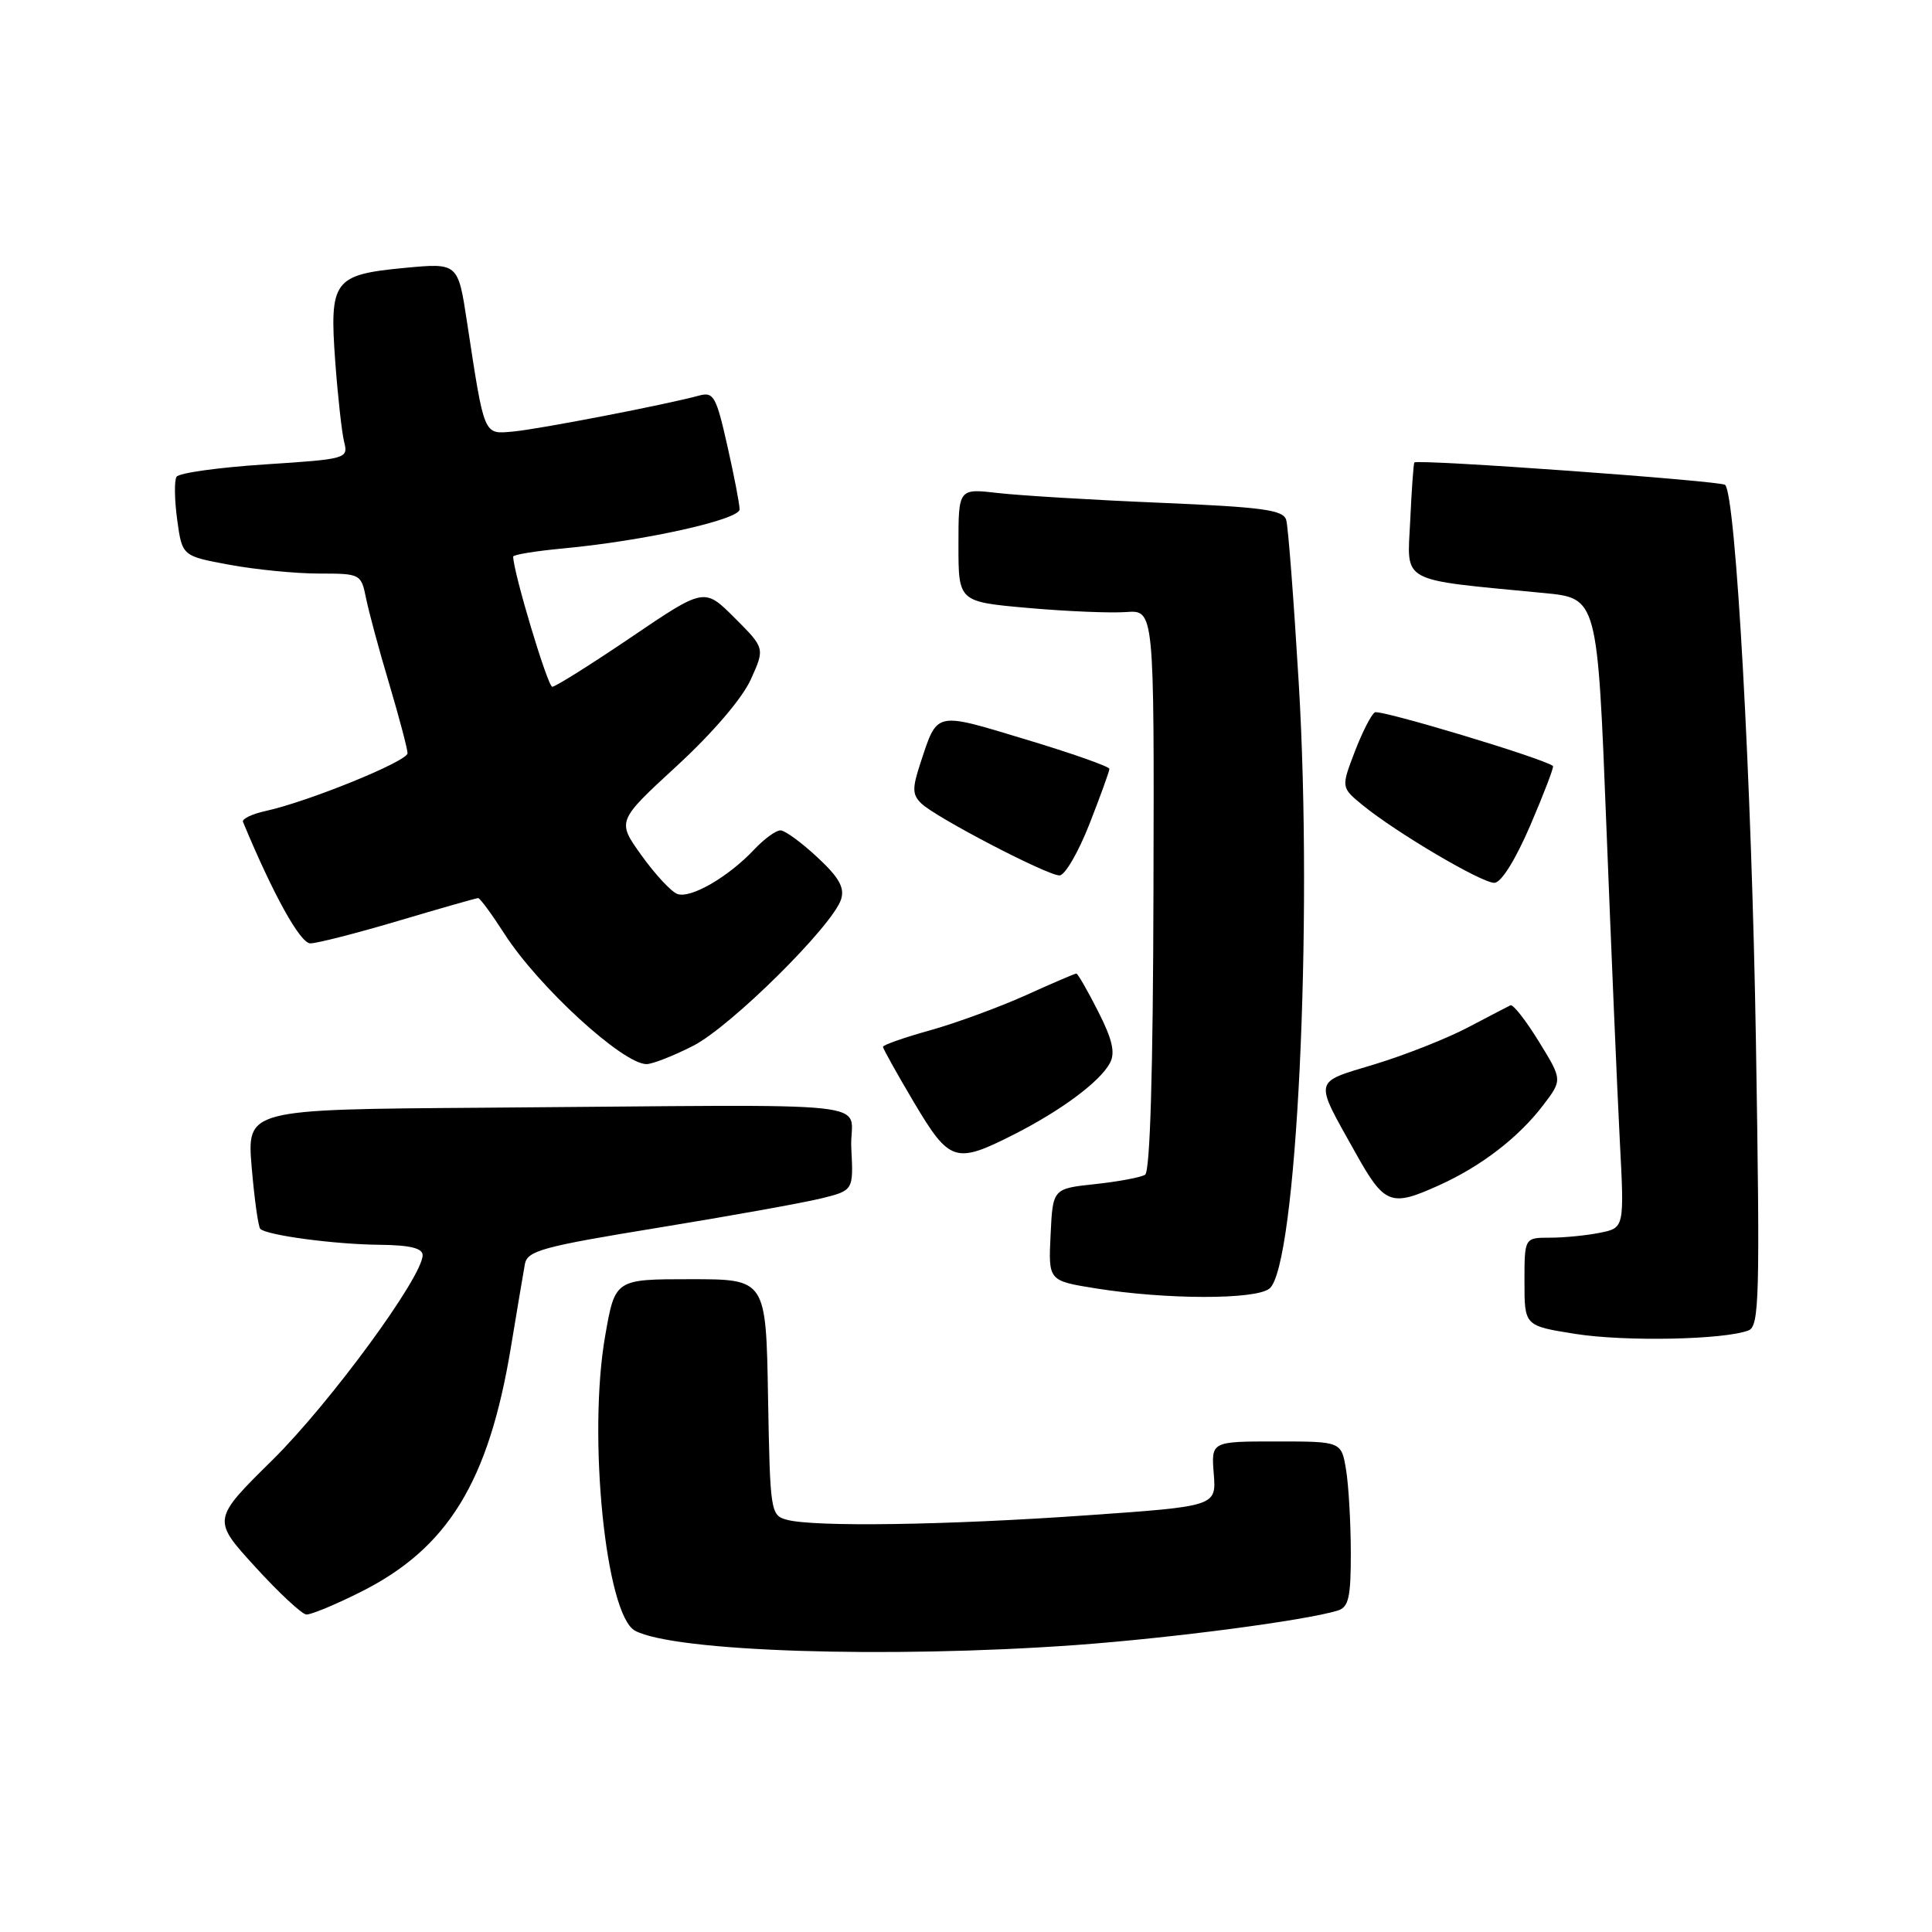 <?xml version="1.0" encoding="UTF-8" standalone="no"?>
<!DOCTYPE svg PUBLIC "-//W3C//DTD SVG 1.1//EN" "http://www.w3.org/Graphics/SVG/1.1/DTD/svg11.dtd" >
<svg xmlns="http://www.w3.org/2000/svg" xmlns:xlink="http://www.w3.org/1999/xlink" version="1.1" viewBox="0 0 256 256">
 <g >
 <path fill="currentColor"
d=" M 142.50 217.98 C 155.30 217.05 172.94 214.73 177.25 213.41 C 178.71 212.96 179.00 211.66 178.99 205.68 C 178.98 201.73 178.70 196.81 178.36 194.75 C 177.74 191.00 177.74 191.00 169.11 191.00 C 160.49 191.00 160.49 191.00 160.83 195.29 C 161.17 199.59 161.17 199.59 143.83 200.80 C 125.30 202.10 107.91 202.35 104.27 201.38 C 102.11 200.80 102.04 200.35 101.77 185.14 C 101.50 169.50 101.50 169.50 91.50 169.50 C 81.50 169.50 81.50 169.50 80.19 177.00 C 77.86 190.30 80.26 214.00 84.15 216.08 C 89.34 218.86 117.52 219.77 142.50 217.98 Z  M 47.74 210.97 C 59.34 205.18 64.75 196.37 67.70 178.50 C 68.52 173.55 69.35 168.60 69.55 167.50 C 69.87 165.73 71.87 165.18 87.21 162.68 C 96.72 161.13 106.43 159.38 108.80 158.80 C 113.09 157.74 113.09 157.74 112.80 152.12 C 112.46 145.65 119.07 146.38 63.85 146.78 C 32.71 147.00 32.71 147.00 33.35 154.67 C 33.71 158.89 34.22 162.56 34.49 162.83 C 35.34 163.68 44.29 164.88 50.25 164.94 C 54.33 164.98 56.00 165.39 56.00 166.32 C 56.00 169.19 43.73 185.92 36.13 193.43 C 28.10 201.35 28.10 201.35 33.80 207.60 C 36.94 211.04 39.99 213.89 40.59 213.93 C 41.19 213.97 44.41 212.64 47.74 210.97 Z  M 231.68 176.29 C 233.12 175.74 233.22 172.03 232.67 138.09 C 232.11 103.58 230.01 65.68 228.59 64.25 C 228.04 63.71 187.83 60.81 187.41 61.28 C 187.30 61.40 187.05 64.88 186.86 69.00 C 186.46 77.39 185.20 76.71 204.59 78.58 C 211.67 79.26 211.67 79.26 212.85 109.38 C 213.50 125.95 214.30 144.72 214.63 151.10 C 215.24 162.70 215.24 162.70 211.99 163.35 C 210.21 163.71 207.23 164.00 205.38 164.00 C 202.00 164.00 202.00 164.00 202.00 169.84 C 202.00 175.68 202.00 175.68 208.75 176.75 C 215.33 177.79 228.46 177.53 231.68 176.29 Z  M 168.20 170.75 C 171.80 167.92 174.00 122.47 172.09 90.50 C 171.43 79.50 170.69 69.78 170.43 68.90 C 170.04 67.56 167.35 67.20 153.73 66.62 C 144.80 66.25 135.14 65.66 132.25 65.33 C 127.00 64.72 127.00 64.72 127.00 72.23 C 127.00 79.74 127.00 79.74 136.25 80.56 C 141.34 81.01 147.17 81.25 149.22 81.10 C 152.94 80.83 152.94 80.83 152.84 117.93 C 152.79 141.95 152.39 155.26 151.73 155.66 C 151.17 156.01 148.19 156.57 145.11 156.90 C 139.50 157.50 139.50 157.50 139.21 163.60 C 138.91 169.71 138.91 169.71 145.21 170.72 C 154.54 172.21 166.33 172.23 168.20 170.75 Z  M 190.76 157.02 C 196.28 154.52 201.22 150.71 204.45 146.48 C 207.04 143.09 207.04 143.09 203.90 138.00 C 202.18 135.20 200.49 133.04 200.14 133.21 C 199.79 133.38 197.24 134.70 194.47 136.16 C 191.71 137.61 186.17 139.80 182.16 141.02 C 173.92 143.52 174.07 142.83 179.61 152.75 C 183.47 159.66 184.27 159.97 190.76 157.02 Z  M 134.28 150.36 C 140.60 147.16 145.75 143.33 147.07 140.86 C 147.80 139.50 147.41 137.76 145.51 134.02 C 144.11 131.26 142.81 129.00 142.62 129.00 C 142.43 129.00 139.40 130.30 135.89 131.89 C 132.37 133.47 126.69 135.56 123.25 136.52 C 119.81 137.48 117.00 138.46 117.00 138.71 C 117.00 138.95 118.85 142.27 121.11 146.08 C 125.82 154.00 126.59 154.25 134.28 150.36 Z  M 91.82 138.59 C 96.80 136.07 110.33 122.67 111.45 119.16 C 111.94 117.62 111.17 116.25 108.30 113.59 C 106.21 111.64 104.02 110.04 103.42 110.03 C 102.83 110.01 101.27 111.15 99.94 112.56 C 96.51 116.21 91.48 119.12 89.74 118.45 C 88.92 118.14 86.79 115.84 85.00 113.34 C 81.74 108.80 81.74 108.80 89.67 101.50 C 94.42 97.13 98.36 92.53 99.48 90.04 C 101.36 85.89 101.36 85.89 97.34 81.87 C 93.33 77.86 93.33 77.86 83.64 84.43 C 78.31 88.04 73.60 91.00 73.18 91.00 C 72.57 91.00 68.00 75.77 68.00 73.75 C 68.00 73.50 70.98 73.01 74.63 72.67 C 85.36 71.67 98.00 68.86 98.00 67.49 C 98.00 66.80 97.27 63.00 96.37 59.04 C 94.90 52.50 94.55 51.89 92.62 52.42 C 88.37 53.59 71.41 56.87 68.00 57.18 C 64.04 57.54 64.21 57.94 61.88 42.66 C 60.69 34.83 60.69 34.83 53.59 35.50 C 44.19 36.40 43.64 37.14 44.42 47.89 C 44.76 52.51 45.29 57.31 45.60 58.55 C 46.16 60.78 45.96 60.83 35.06 61.54 C 28.96 61.94 23.70 62.67 23.39 63.18 C 23.08 63.68 23.12 66.25 23.48 68.89 C 24.14 73.68 24.14 73.68 30.44 74.84 C 33.90 75.48 39.23 76.00 42.29 76.00 C 47.75 76.00 47.85 76.05 48.50 79.25 C 48.86 81.04 50.24 86.17 51.58 90.64 C 52.91 95.12 54.00 99.25 54.00 99.81 C 54.00 100.87 40.87 106.22 35.20 107.46 C 33.38 107.86 32.03 108.51 32.20 108.91 C 36.20 118.54 39.78 125.00 41.12 125.00 C 42.01 125.00 47.28 123.65 52.84 122.00 C 58.39 120.35 63.13 119.00 63.36 119.00 C 63.60 119.00 65.17 121.14 66.85 123.75 C 71.34 130.74 82.53 141.00 85.67 141.00 C 86.44 141.00 89.21 139.92 91.82 138.59 Z  M 202.78 109.35 C 204.58 105.15 205.93 101.62 205.78 101.50 C 204.55 100.50 182.85 93.97 182.17 94.39 C 181.69 94.69 180.49 97.05 179.50 99.64 C 177.70 104.35 177.70 104.35 180.60 106.72 C 185.02 110.33 196.31 116.99 198.00 116.98 C 198.91 116.98 200.78 113.99 202.78 109.35 Z  M 144.34 109.23 C 145.80 105.50 147.00 102.20 147.00 101.88 C 147.00 101.57 142.01 99.81 135.92 97.98 C 123.74 94.30 124.25 94.19 121.95 101.15 C 120.86 104.46 120.88 105.30 122.08 106.46 C 123.98 108.31 138.75 116.00 140.39 116.00 C 141.10 116.00 142.88 112.95 144.34 109.23 Z "/>
</g>
</svg>